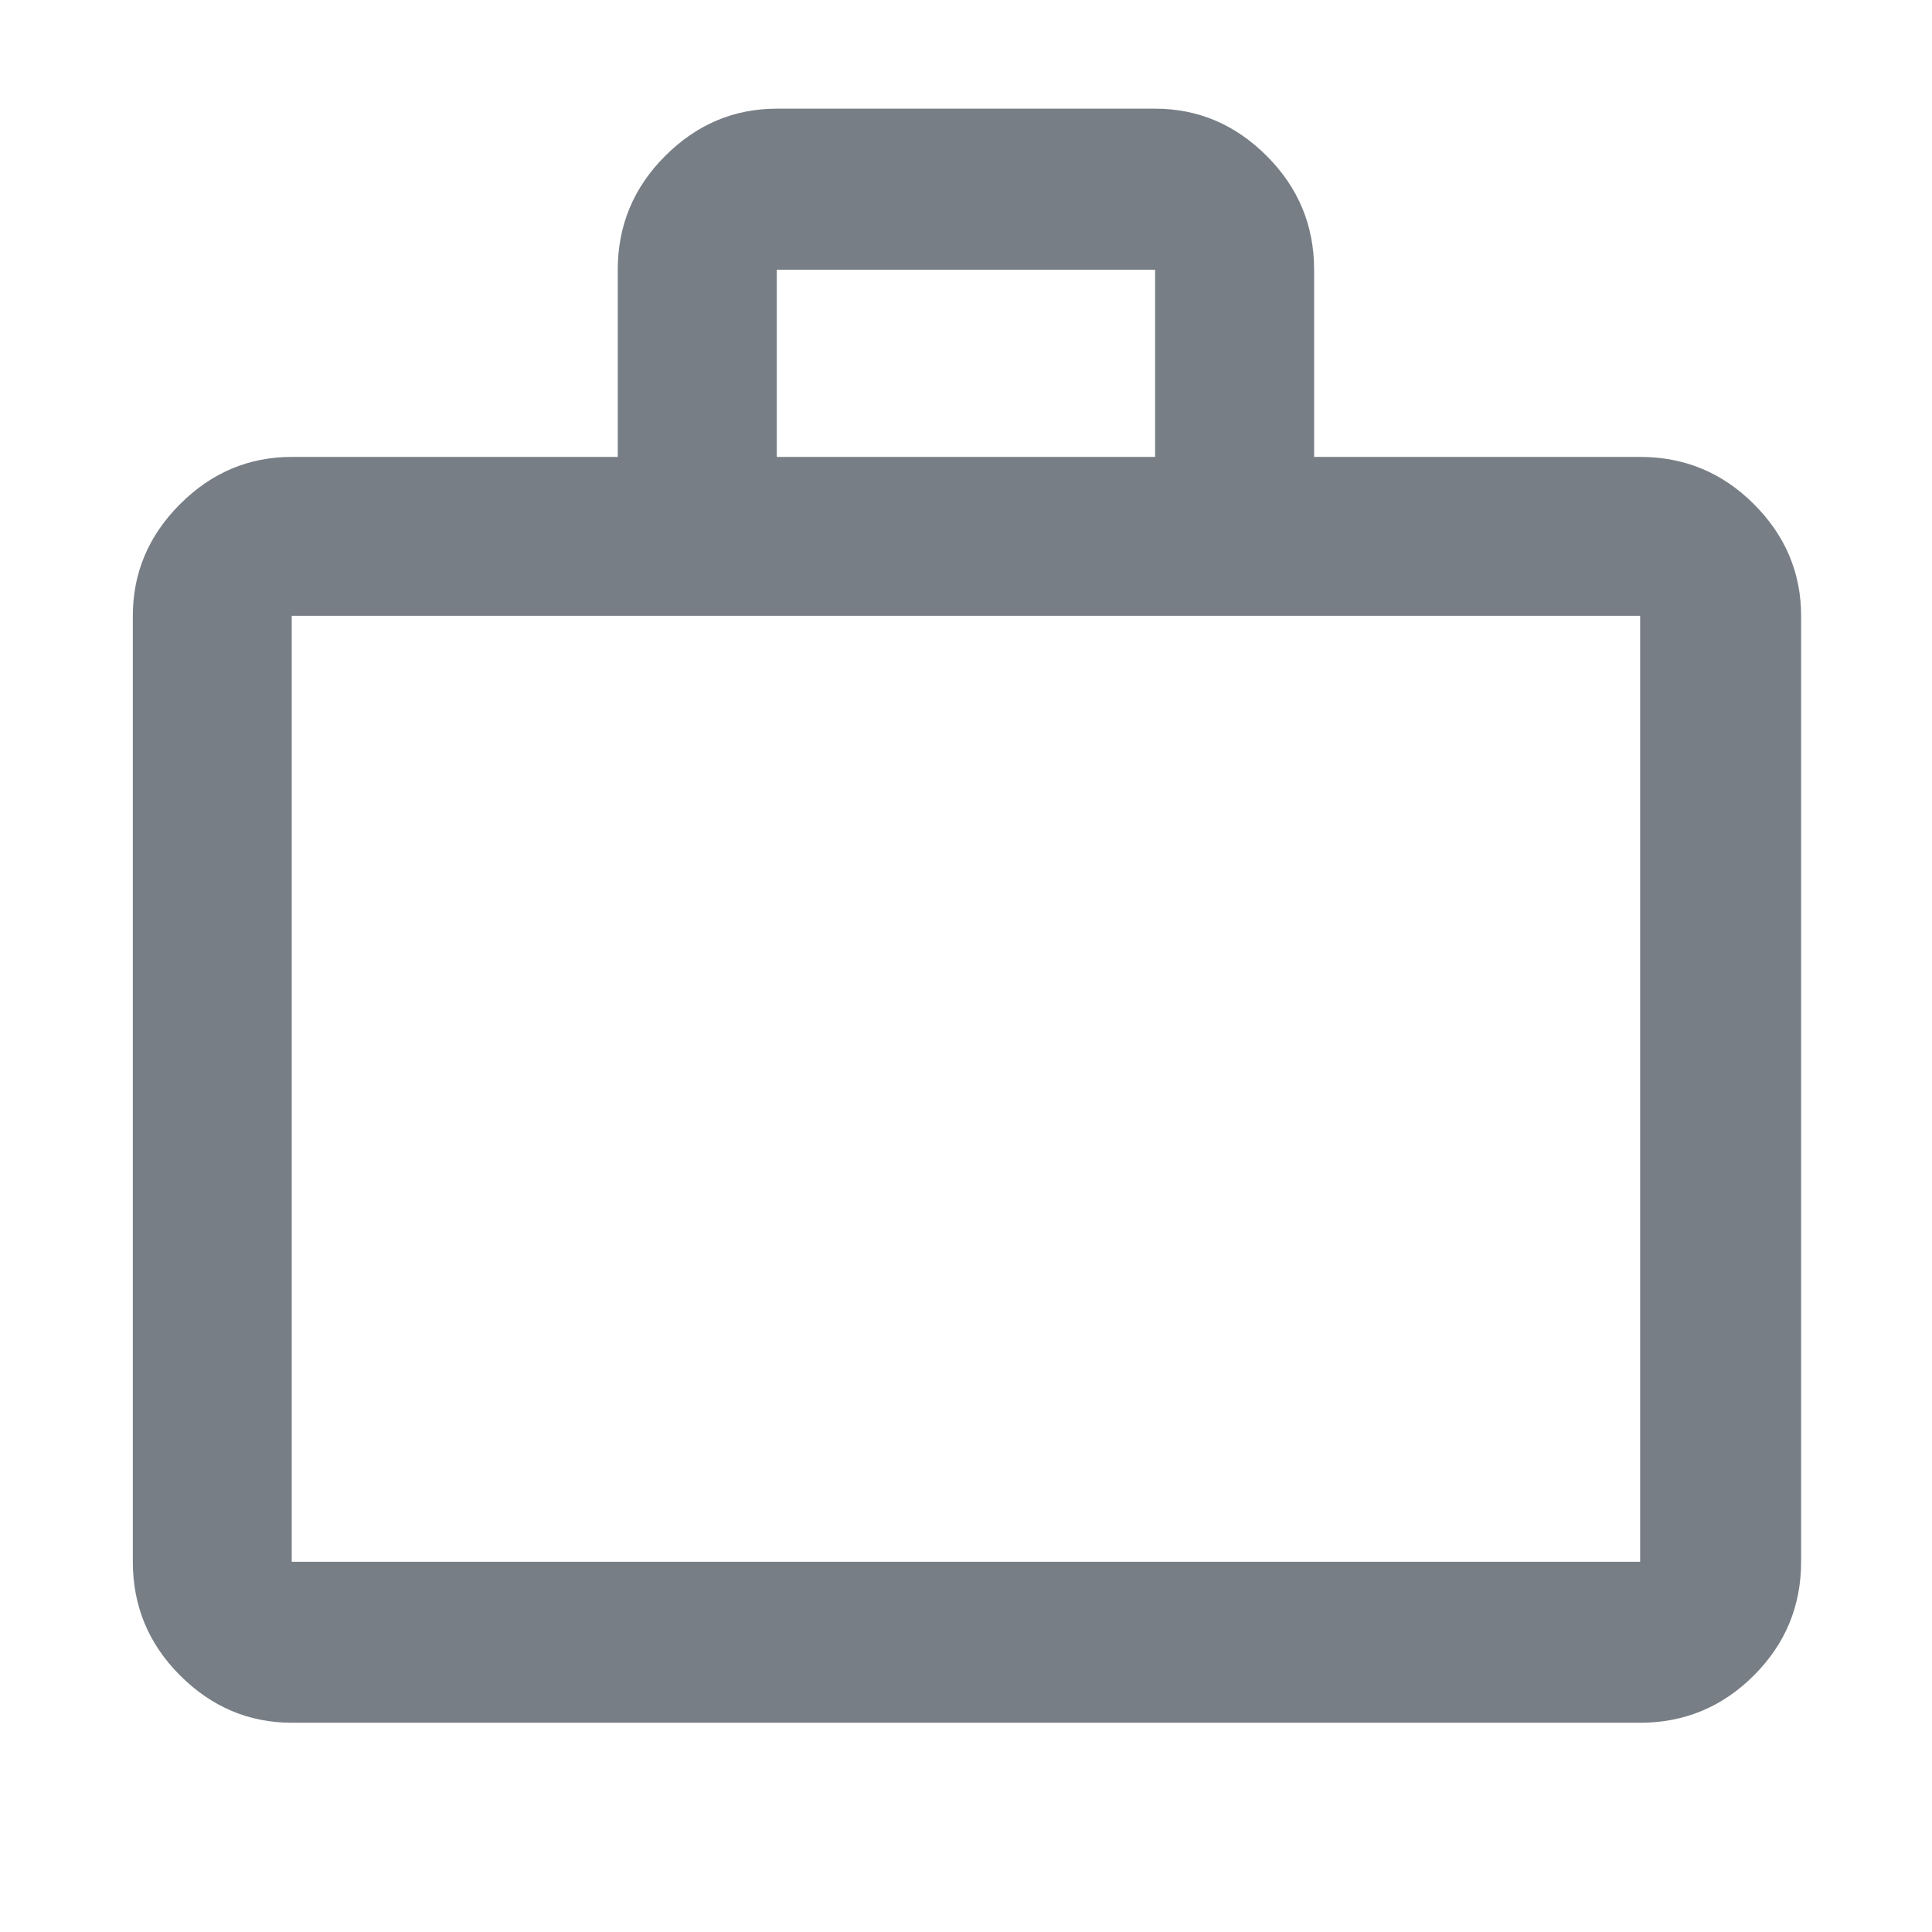 <svg width="16" height="16" viewBox="0 0 16 16" fill="none" xmlns="http://www.w3.org/2000/svg">
<path d="M2.416 14.267C2.061 14.267 1.752 14.136 1.491 13.875C1.23 13.614 1.1 13.3 1.1 12.934V5.1C1.1 4.745 1.23 4.436 1.491 4.175C1.752 3.914 2.061 3.784 2.416 3.784H5.116V2.234C5.116 1.867 5.247 1.553 5.508 1.292C5.769 1.031 6.077 0.9 6.433 0.9H9.566C9.922 0.9 10.23 1.031 10.491 1.292C10.752 1.553 10.883 1.867 10.883 2.234V3.784H13.583C13.95 3.784 14.264 3.914 14.525 4.175C14.786 4.436 14.916 4.745 14.916 5.1V12.934C14.916 13.3 14.786 13.614 14.525 13.875C14.264 14.136 13.95 14.267 13.583 14.267H2.416ZM2.416 12.934H13.583V5.1H2.416V12.934ZM6.433 3.784H9.566V2.234H6.433V3.784ZM2.416 12.934V5.1V12.934Z" fill="#777E85"/>
</svg>
